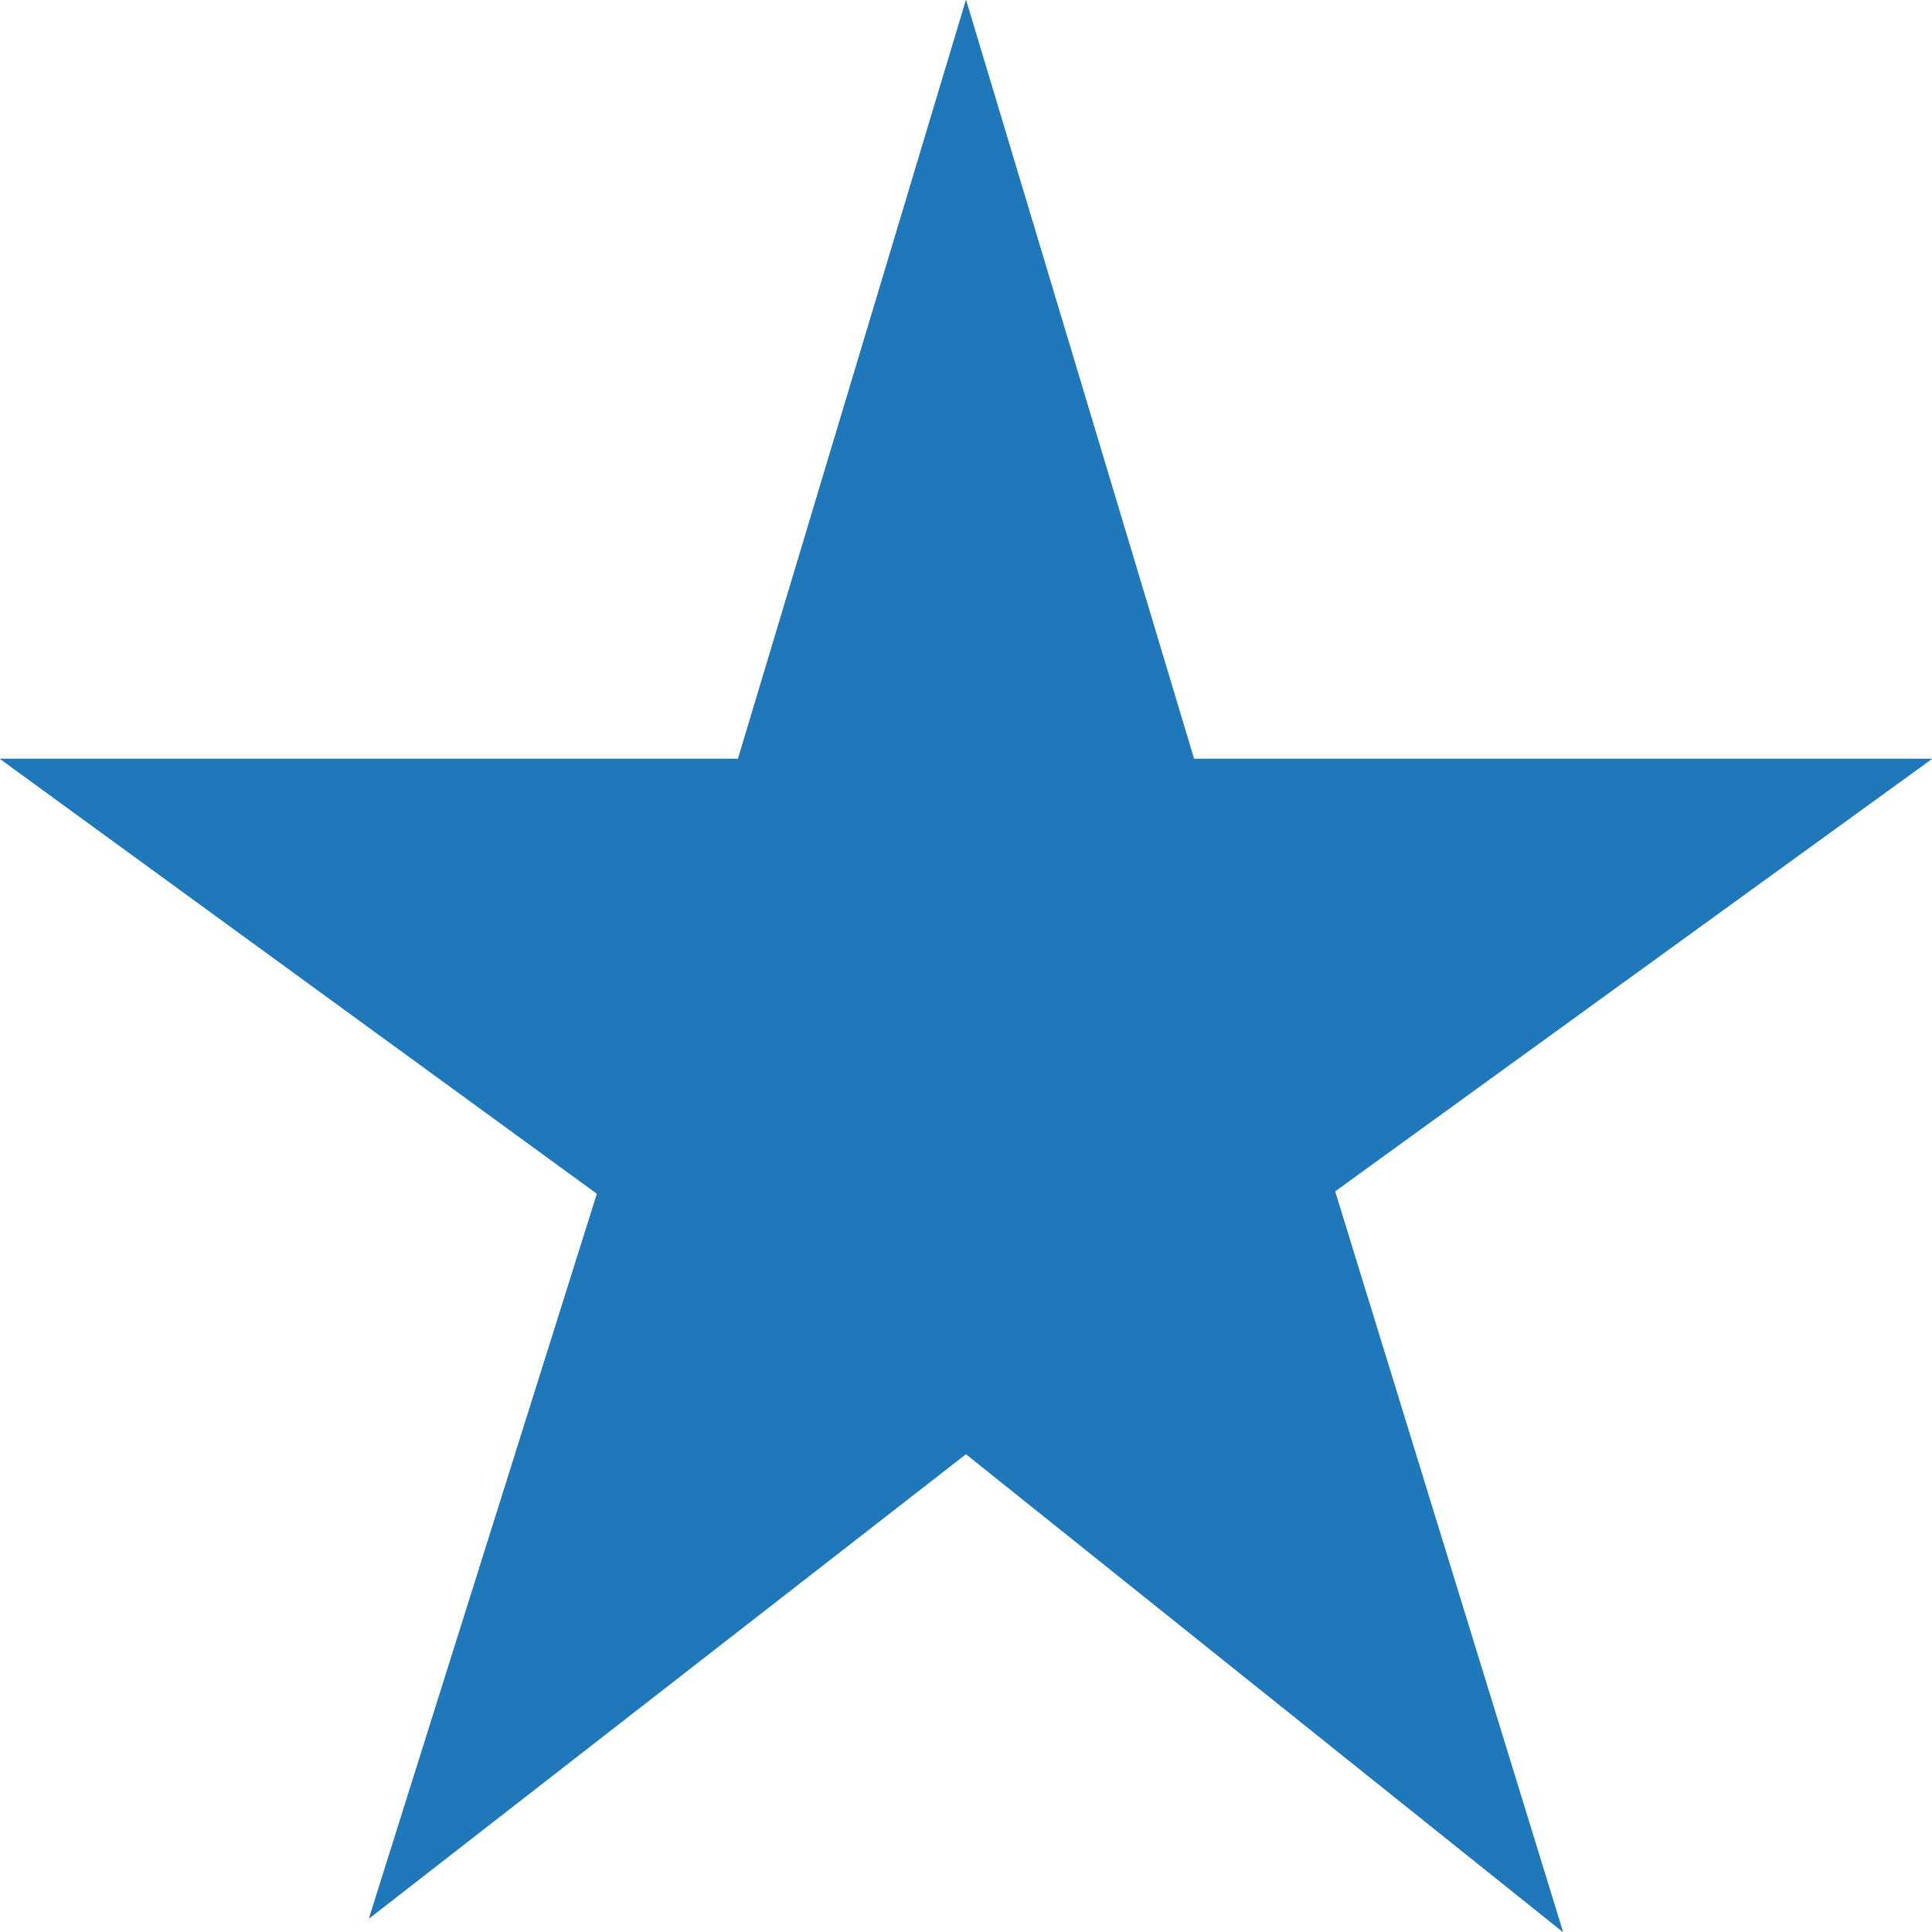 <svg xmlns="http://www.w3.org/2000/svg" xmlns:xlink="http://www.w3.org/1999/xlink" width="16" height="16" viewBox="0 0 16 16">
  <defs>
    <polygon id="-click-a" points="8 0 9.888 6.284 16 6.284 11.056 9.866 12.944 16 8 12.042 3.056 15.888 4.944 9.886 0 6.284 6.112 6.284"/>
  </defs>
  <g fill="none" fill-rule="evenodd">
    <use fill="#1E78BA" xlink:href="#-click-a"/>
    <path stroke="#1E78BA" d="M8,1.738 L6.484,6.784 L1.535,6.784 L5.529,9.693 L4.014,14.509 L8.004,11.405 L11.988,14.594 L10.473,9.671 L14.458,6.784 L9.516,6.784 L8,1.738 Z"/>
  </g>
</svg>
